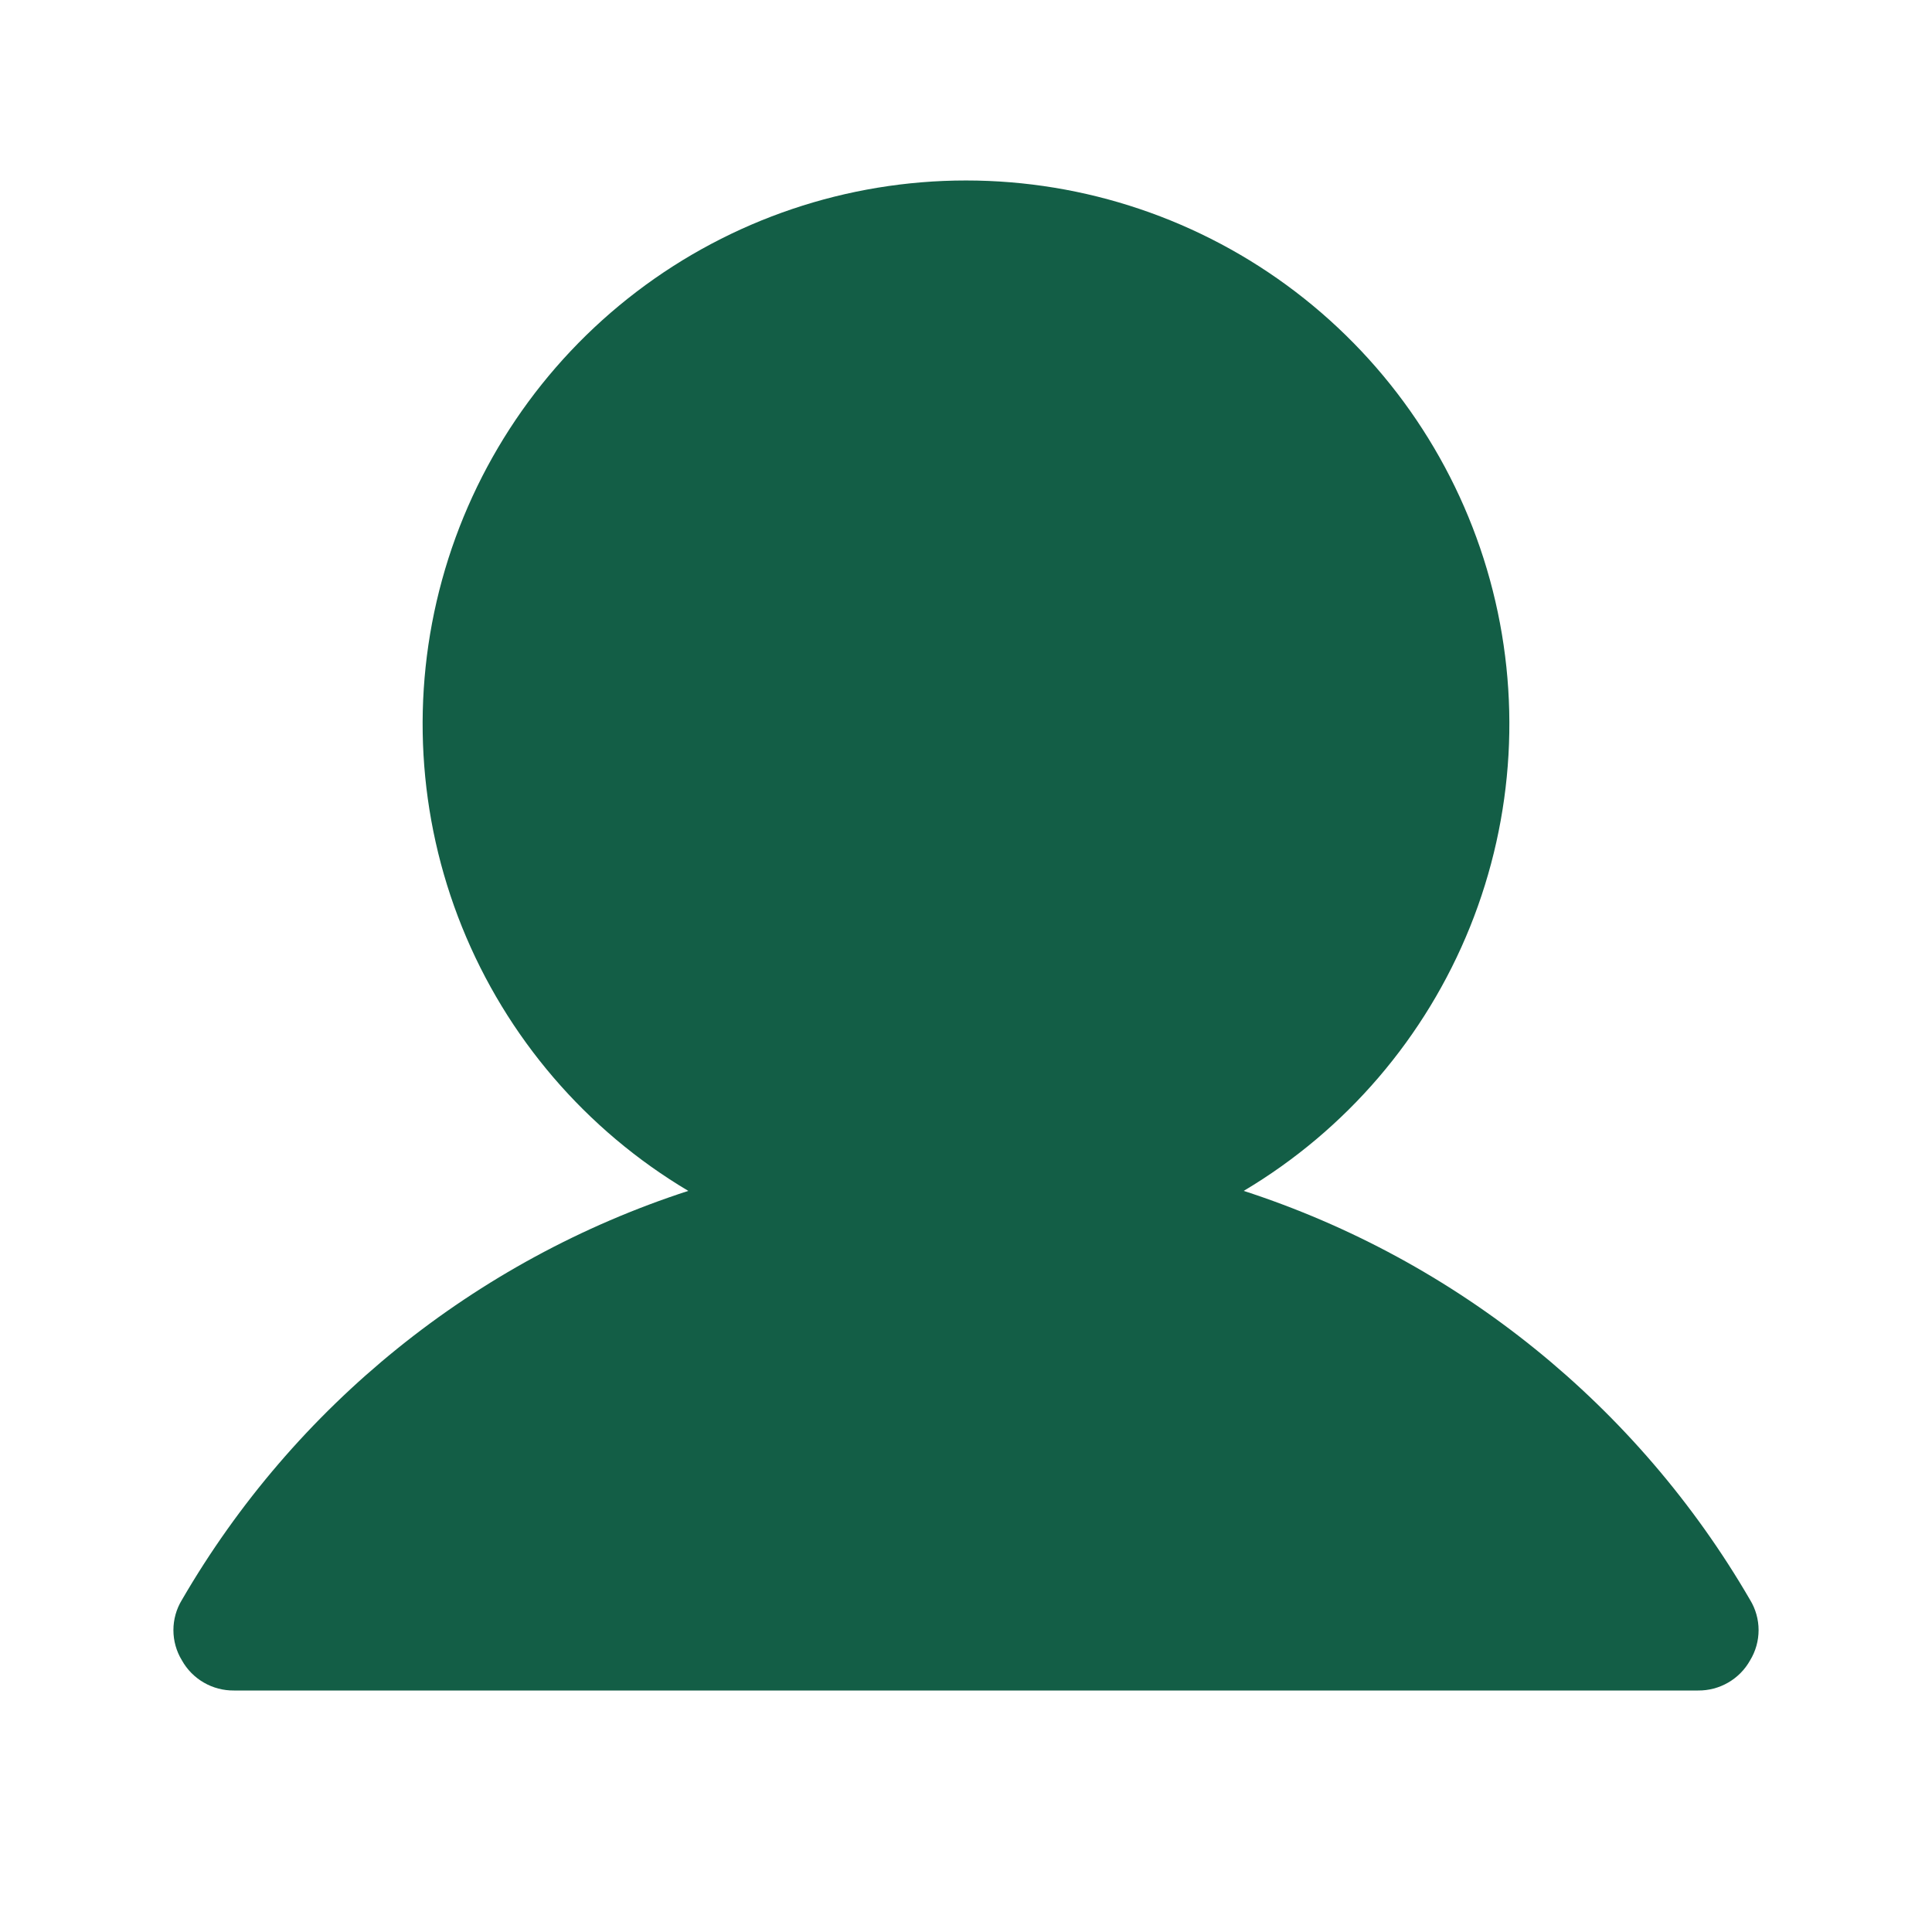 <svg width="70" height="70" viewBox="0 0 70 70" fill="none" xmlns="http://www.w3.org/2000/svg">
<g clip-path="url(#clip0_1_90)">
<path d="M63.41 57.969C59.328 50.937 52.795 45.66 45.062 43.148C48.769 40.944 51.649 37.584 53.261 33.585C54.872 29.585 55.126 25.167 53.983 21.009C52.841 16.851 50.364 13.183 46.935 10.569C43.505 7.955 39.312 6.539 35 6.539C30.688 6.539 26.495 7.955 23.065 10.569C19.636 13.183 17.159 16.851 16.017 21.009C14.874 25.167 15.127 29.585 16.739 33.585C18.351 37.584 21.231 40.944 24.938 43.148C17.205 45.66 10.671 50.937 6.59 57.969C6.389 58.298 6.283 58.677 6.283 59.062C6.283 59.448 6.389 59.827 6.59 60.156C6.777 60.492 7.051 60.77 7.383 60.962C7.715 61.155 8.093 61.254 8.477 61.25H61.523C61.907 61.254 62.285 61.155 62.617 60.962C62.949 60.77 63.223 60.492 63.41 60.156C63.611 59.827 63.717 59.448 63.717 59.062C63.717 58.677 63.611 58.298 63.41 57.969Z" fill="#135E46"/>
</g>
<defs>
<clipPath id="clip0_1_90">
<rect width="70" height="70" fill="white"/>
</clipPath>
</defs>
</svg>
